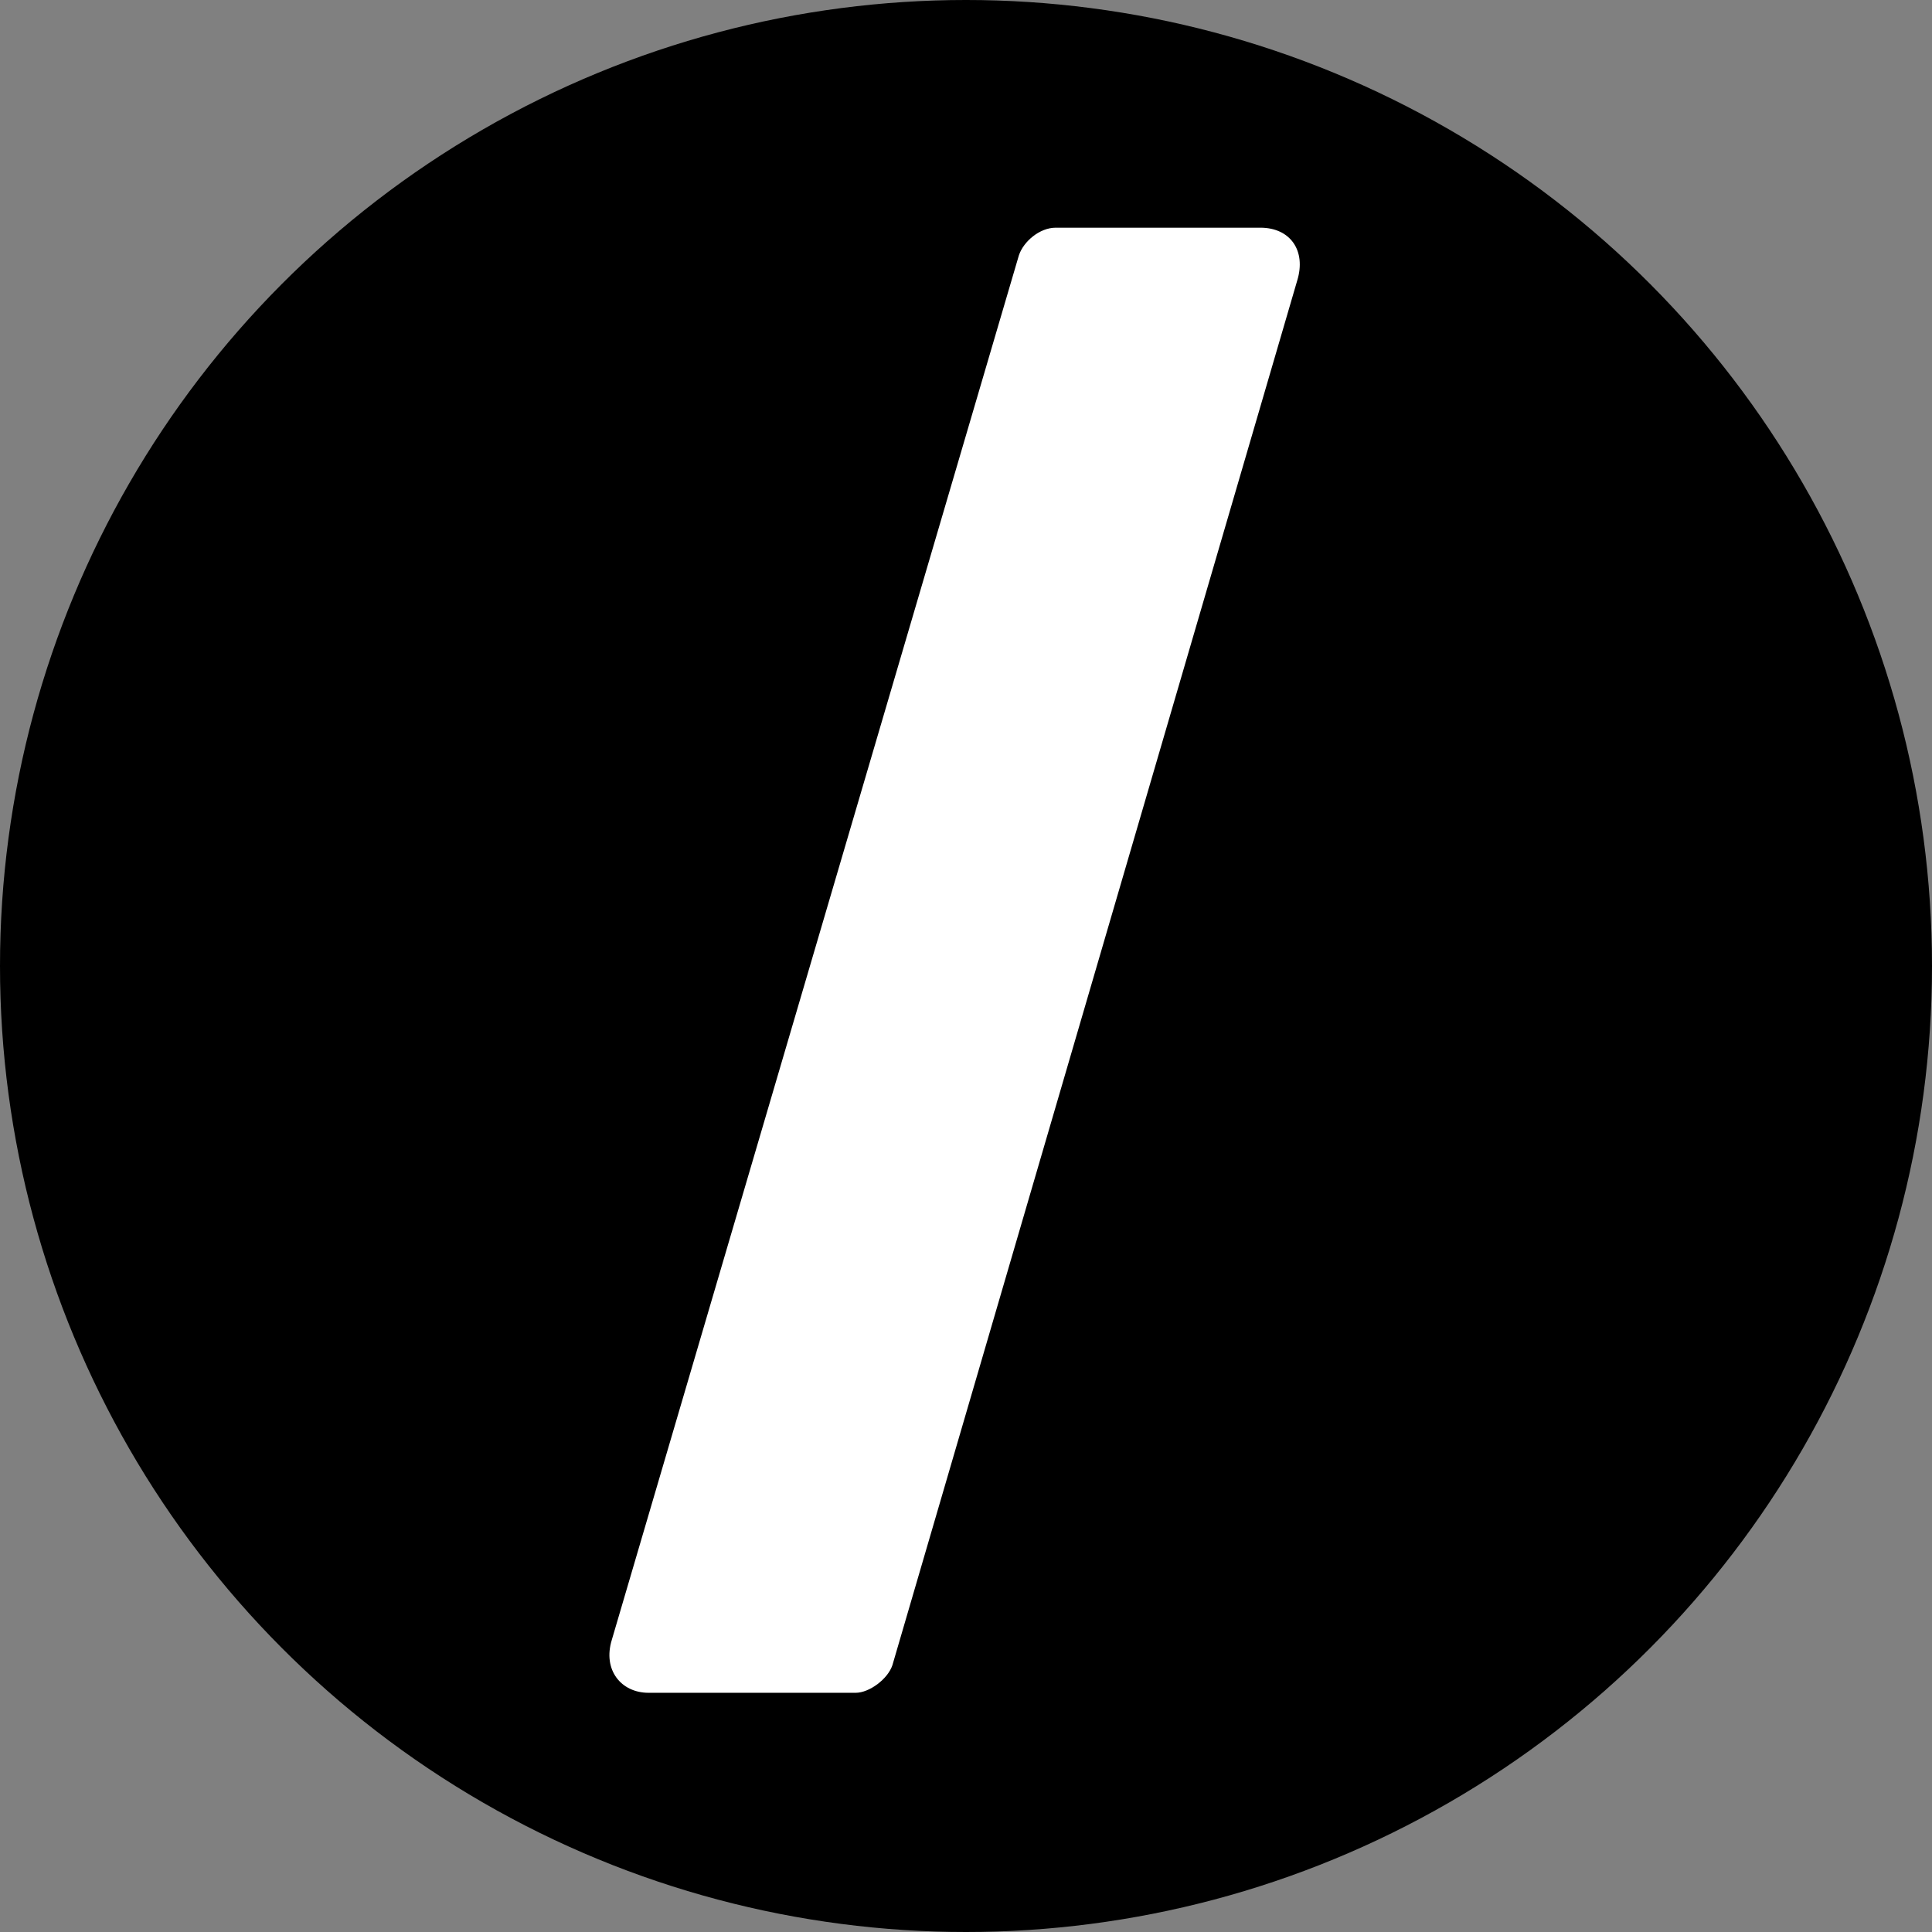 <?xml version="1.0" encoding="utf-8"?>
<!-- Generator: Adobe Illustrator 19.2.1, SVG Export Plug-In . SVG Version: 6.00 Build 0)  -->
<svg version="1.1" xmlns="http://www.w3.org/2000/svg" xmlns:xlink="http://www.w3.org/1999/xlink" x="0px" y="0px"
	 viewBox="0 0 84 84" style="enable-background:new 0 0 84 84;" xml:space="preserve">
<rect x="0" y="0" width="84" height="84" fill="#808080" stroke="none"/>
<style type="text/css">
	.st1{display:inline;}
	.st2{fill:#FFFFFF;}
</style>
<g id="circle">
	<circle class="st1" cx="42" cy="42" r="42"/>
</g>
<g id="_x2F_" class="st0">
	<g class="st1">
		<path class="st2" d="M44.3,11.1c0.2-0.6,0.9-1.2,1.6-1.2h8.9c1.3,0,2,1,1.6,2.3L38.8,72.4c-0.2,0.6-1,1.2-1.6,1.2h-9
			c-1.2,0-2-1-1.6-2.3L44.3,11.1z"/>
	</g>
</g>
</svg>